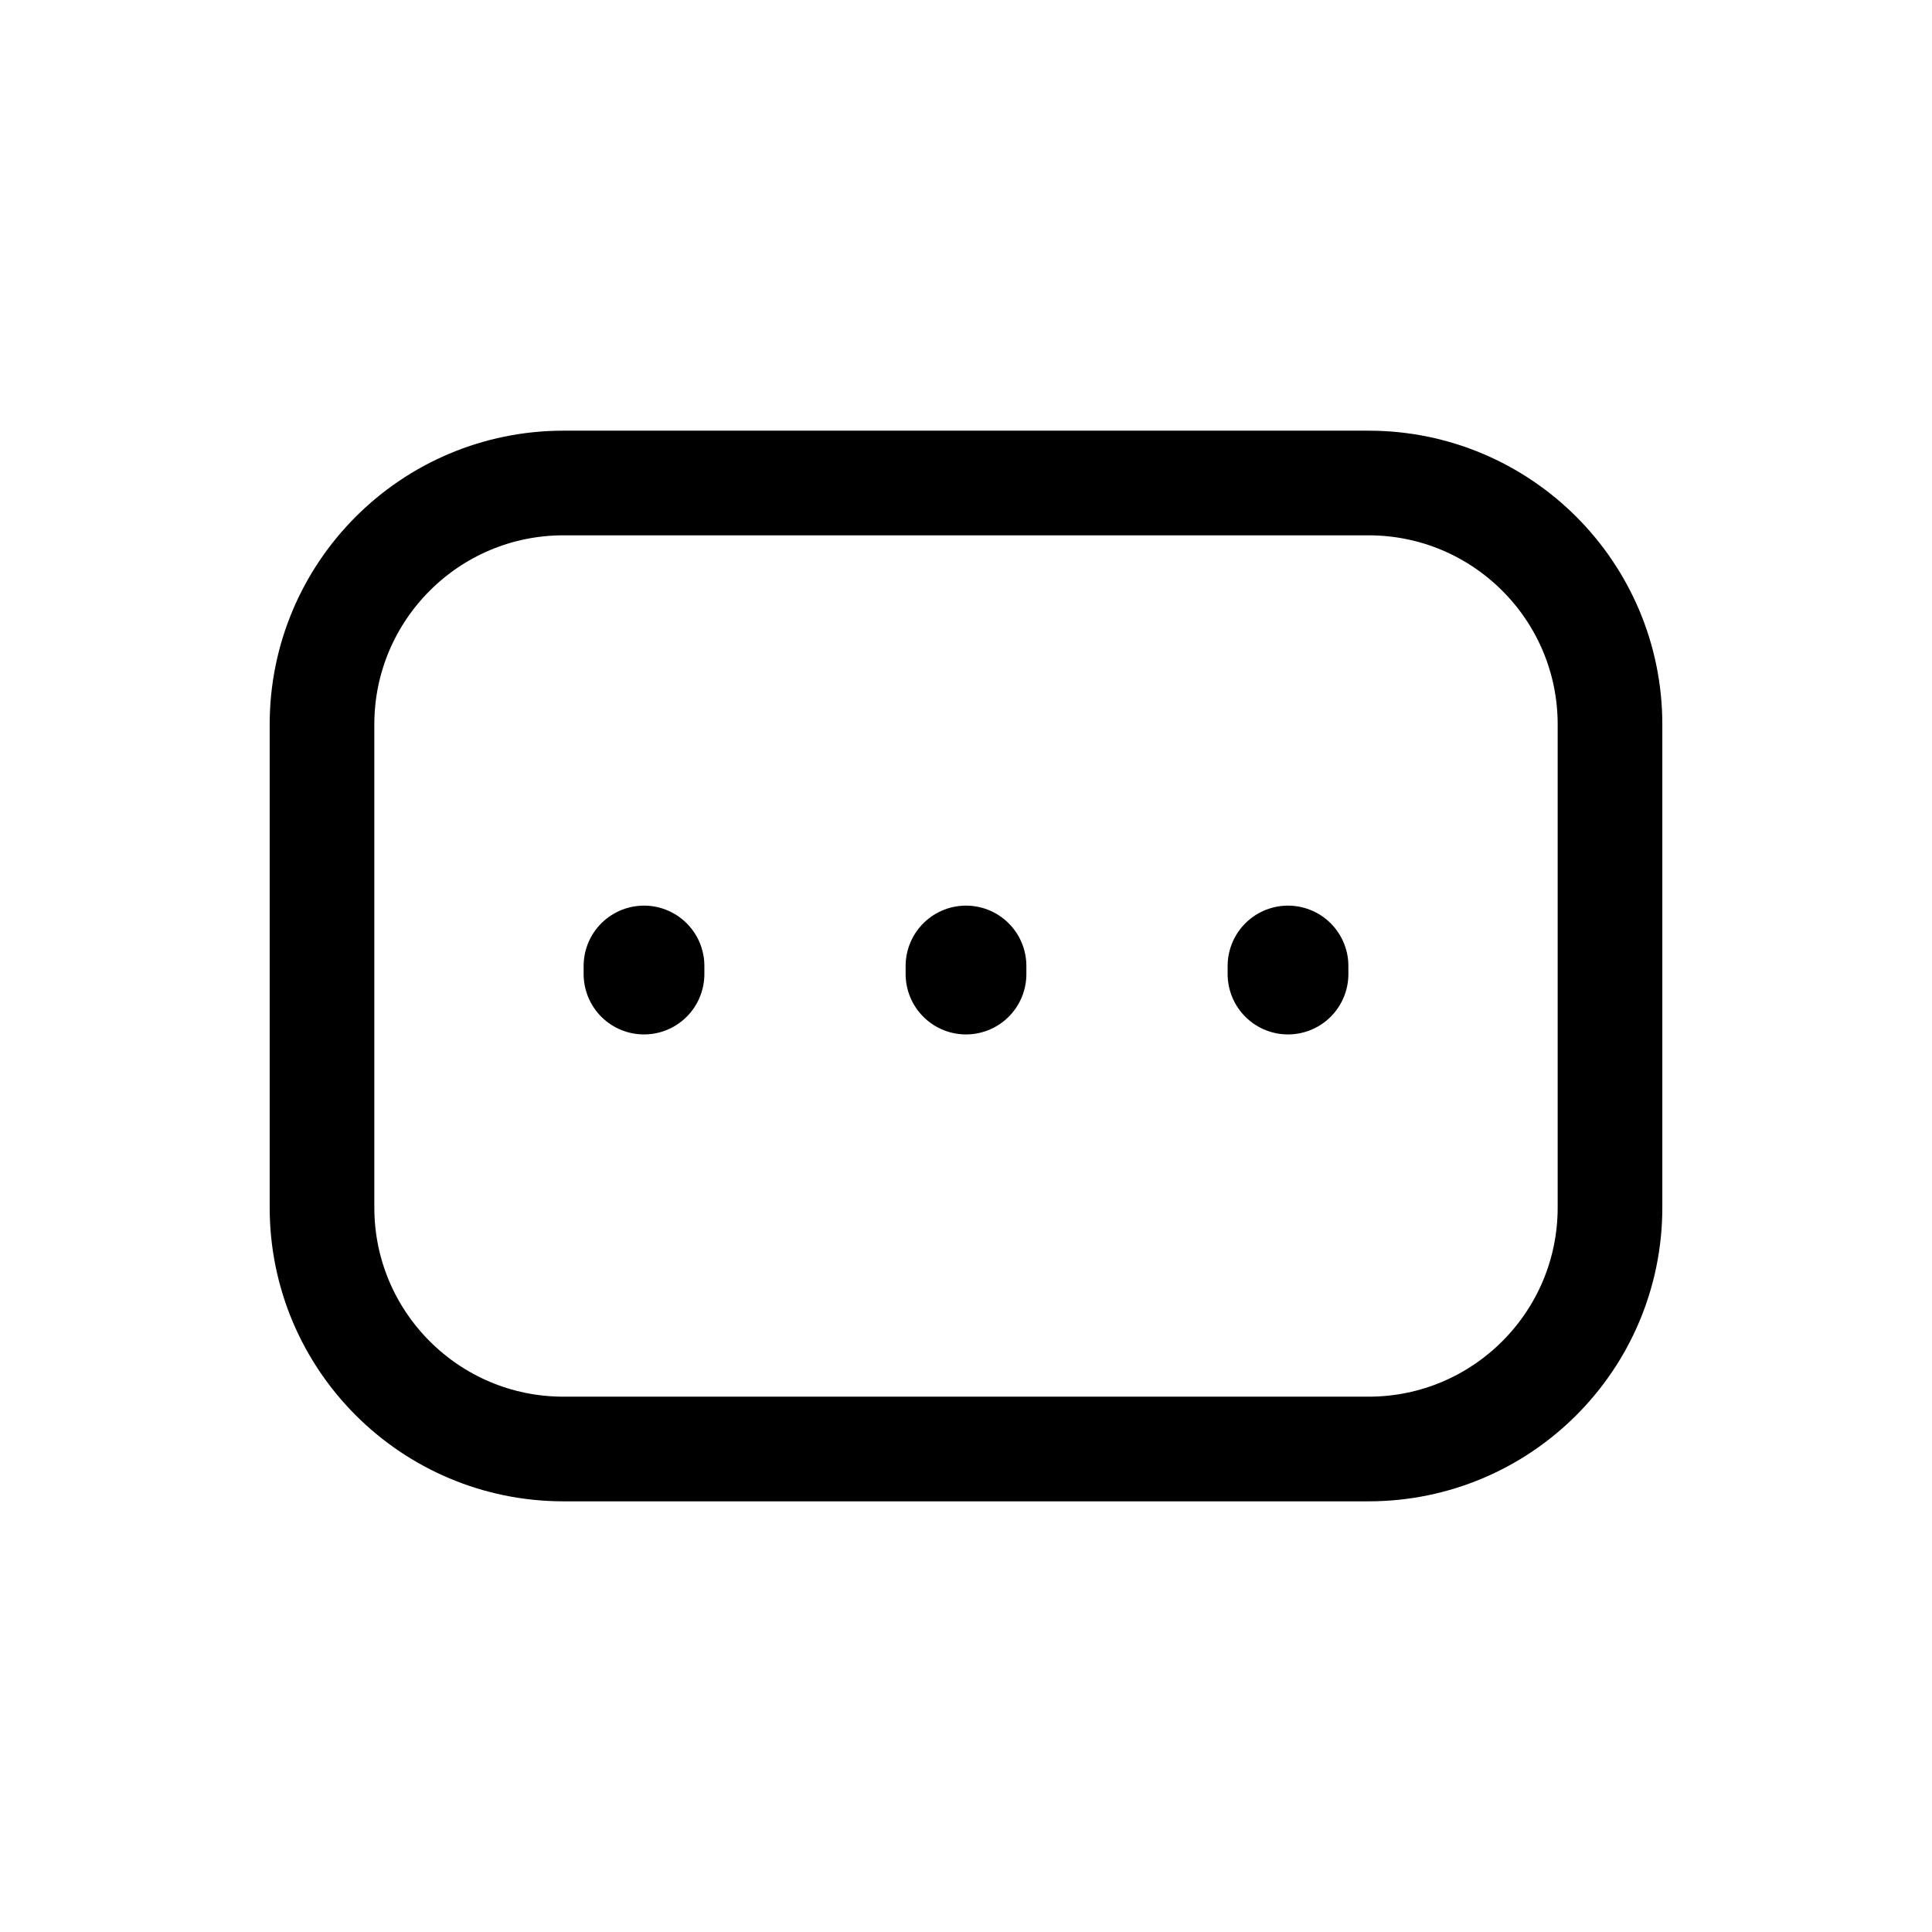 <svg width="24" height="24" viewBox="0 0 24 24" fill="none" xmlns="http://www.w3.org/2000/svg">
<path d="M7 6H17C18.657 6 20 7.343 20 9V15C20 16.657 18.657 18 17 18H7C5.343 18 4 16.657 4 15V9C4 7.343 5.343 6 7 6Z" stroke="black" stroke-width="1.3"/>
<path d="M8 12V12.1" stroke="black" stroke-width="1.5" stroke-linecap="round"/>
<path d="M12 12V12.1" stroke="black" stroke-width="1.5" stroke-linecap="round"/>
<path d="M16 12V12.1" stroke="black" stroke-width="1.5" stroke-linecap="round"/>
</svg>

